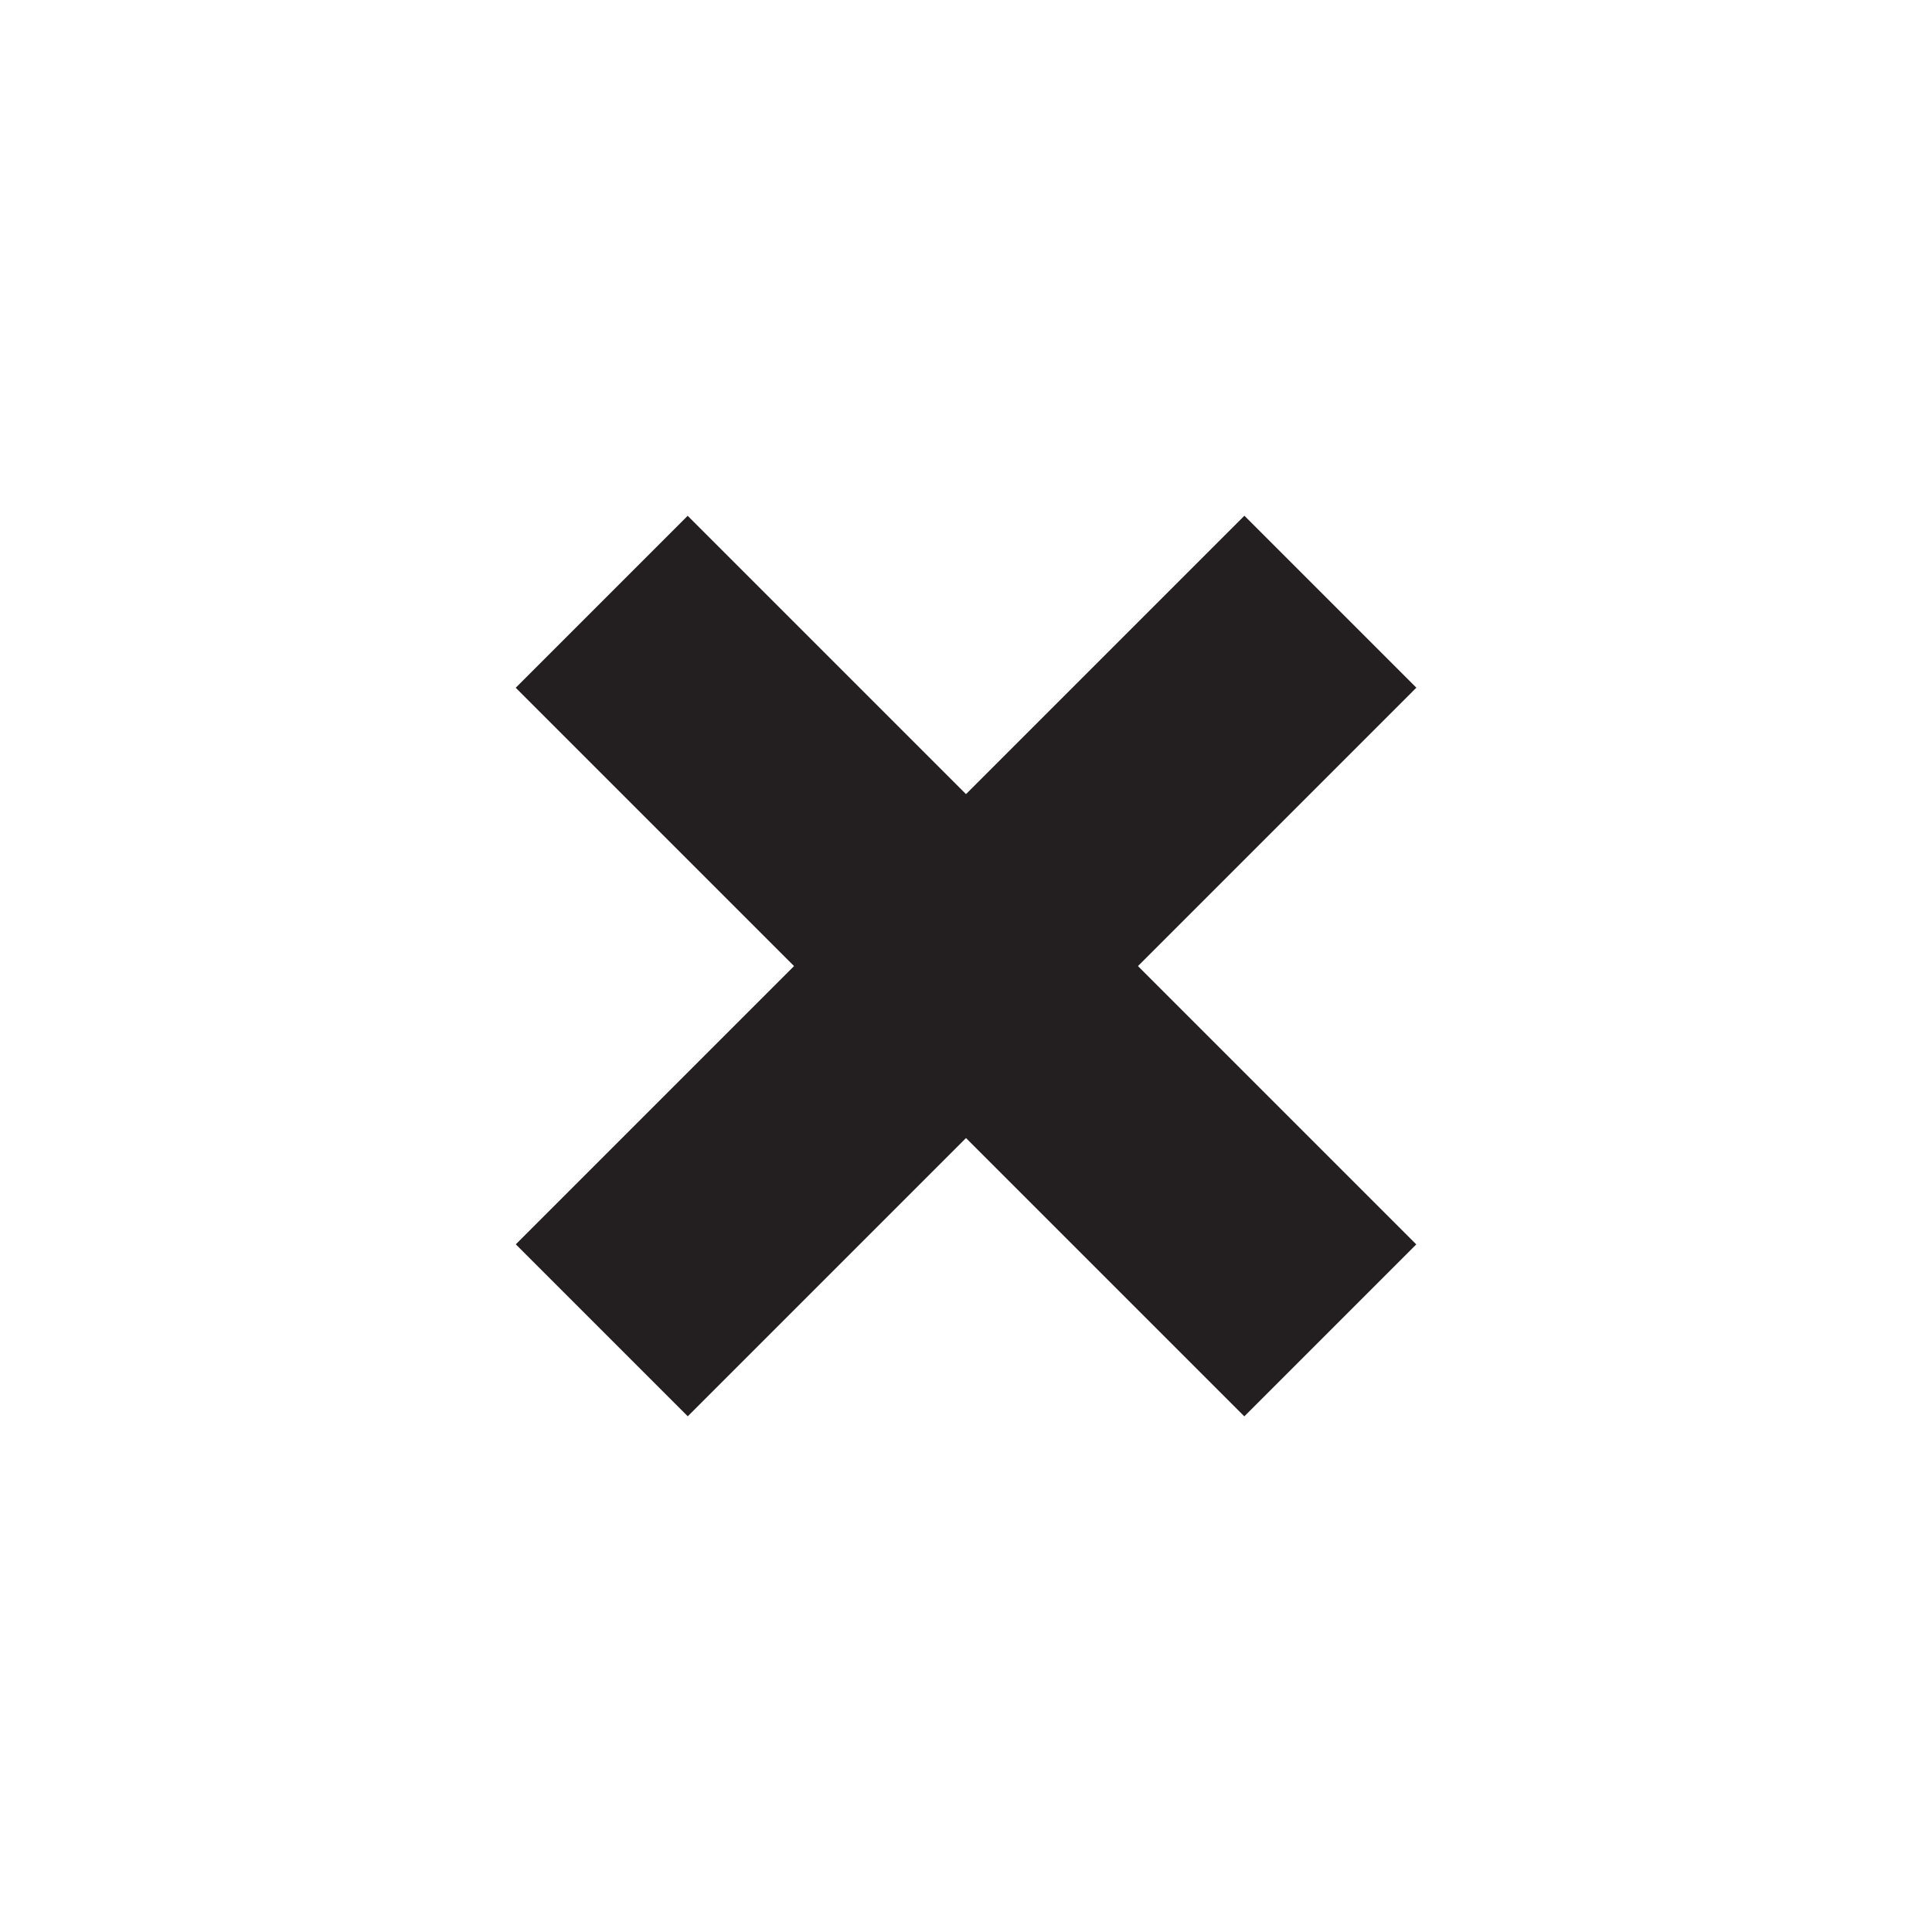 <?xml version="1.0" encoding="UTF-8"?>
<svg id="Layer_1" data-name="Layer 1" xmlns="http://www.w3.org/2000/svg" viewBox="0 0 75 75">
  <defs>
    <style>
      .cls-1 {
        fill: #231f20;
      }
    </style>
  </defs>
  <rect class="cls-1" x="17.5" y="32.78" width="40" height="9.44" transform="translate(-15.53 37.5) rotate(-45)"/>
  <rect class="cls-1" x="17.5" y="32.78" width="40" height="9.44" transform="translate(37.5 -15.53) rotate(45)"/>
</svg>